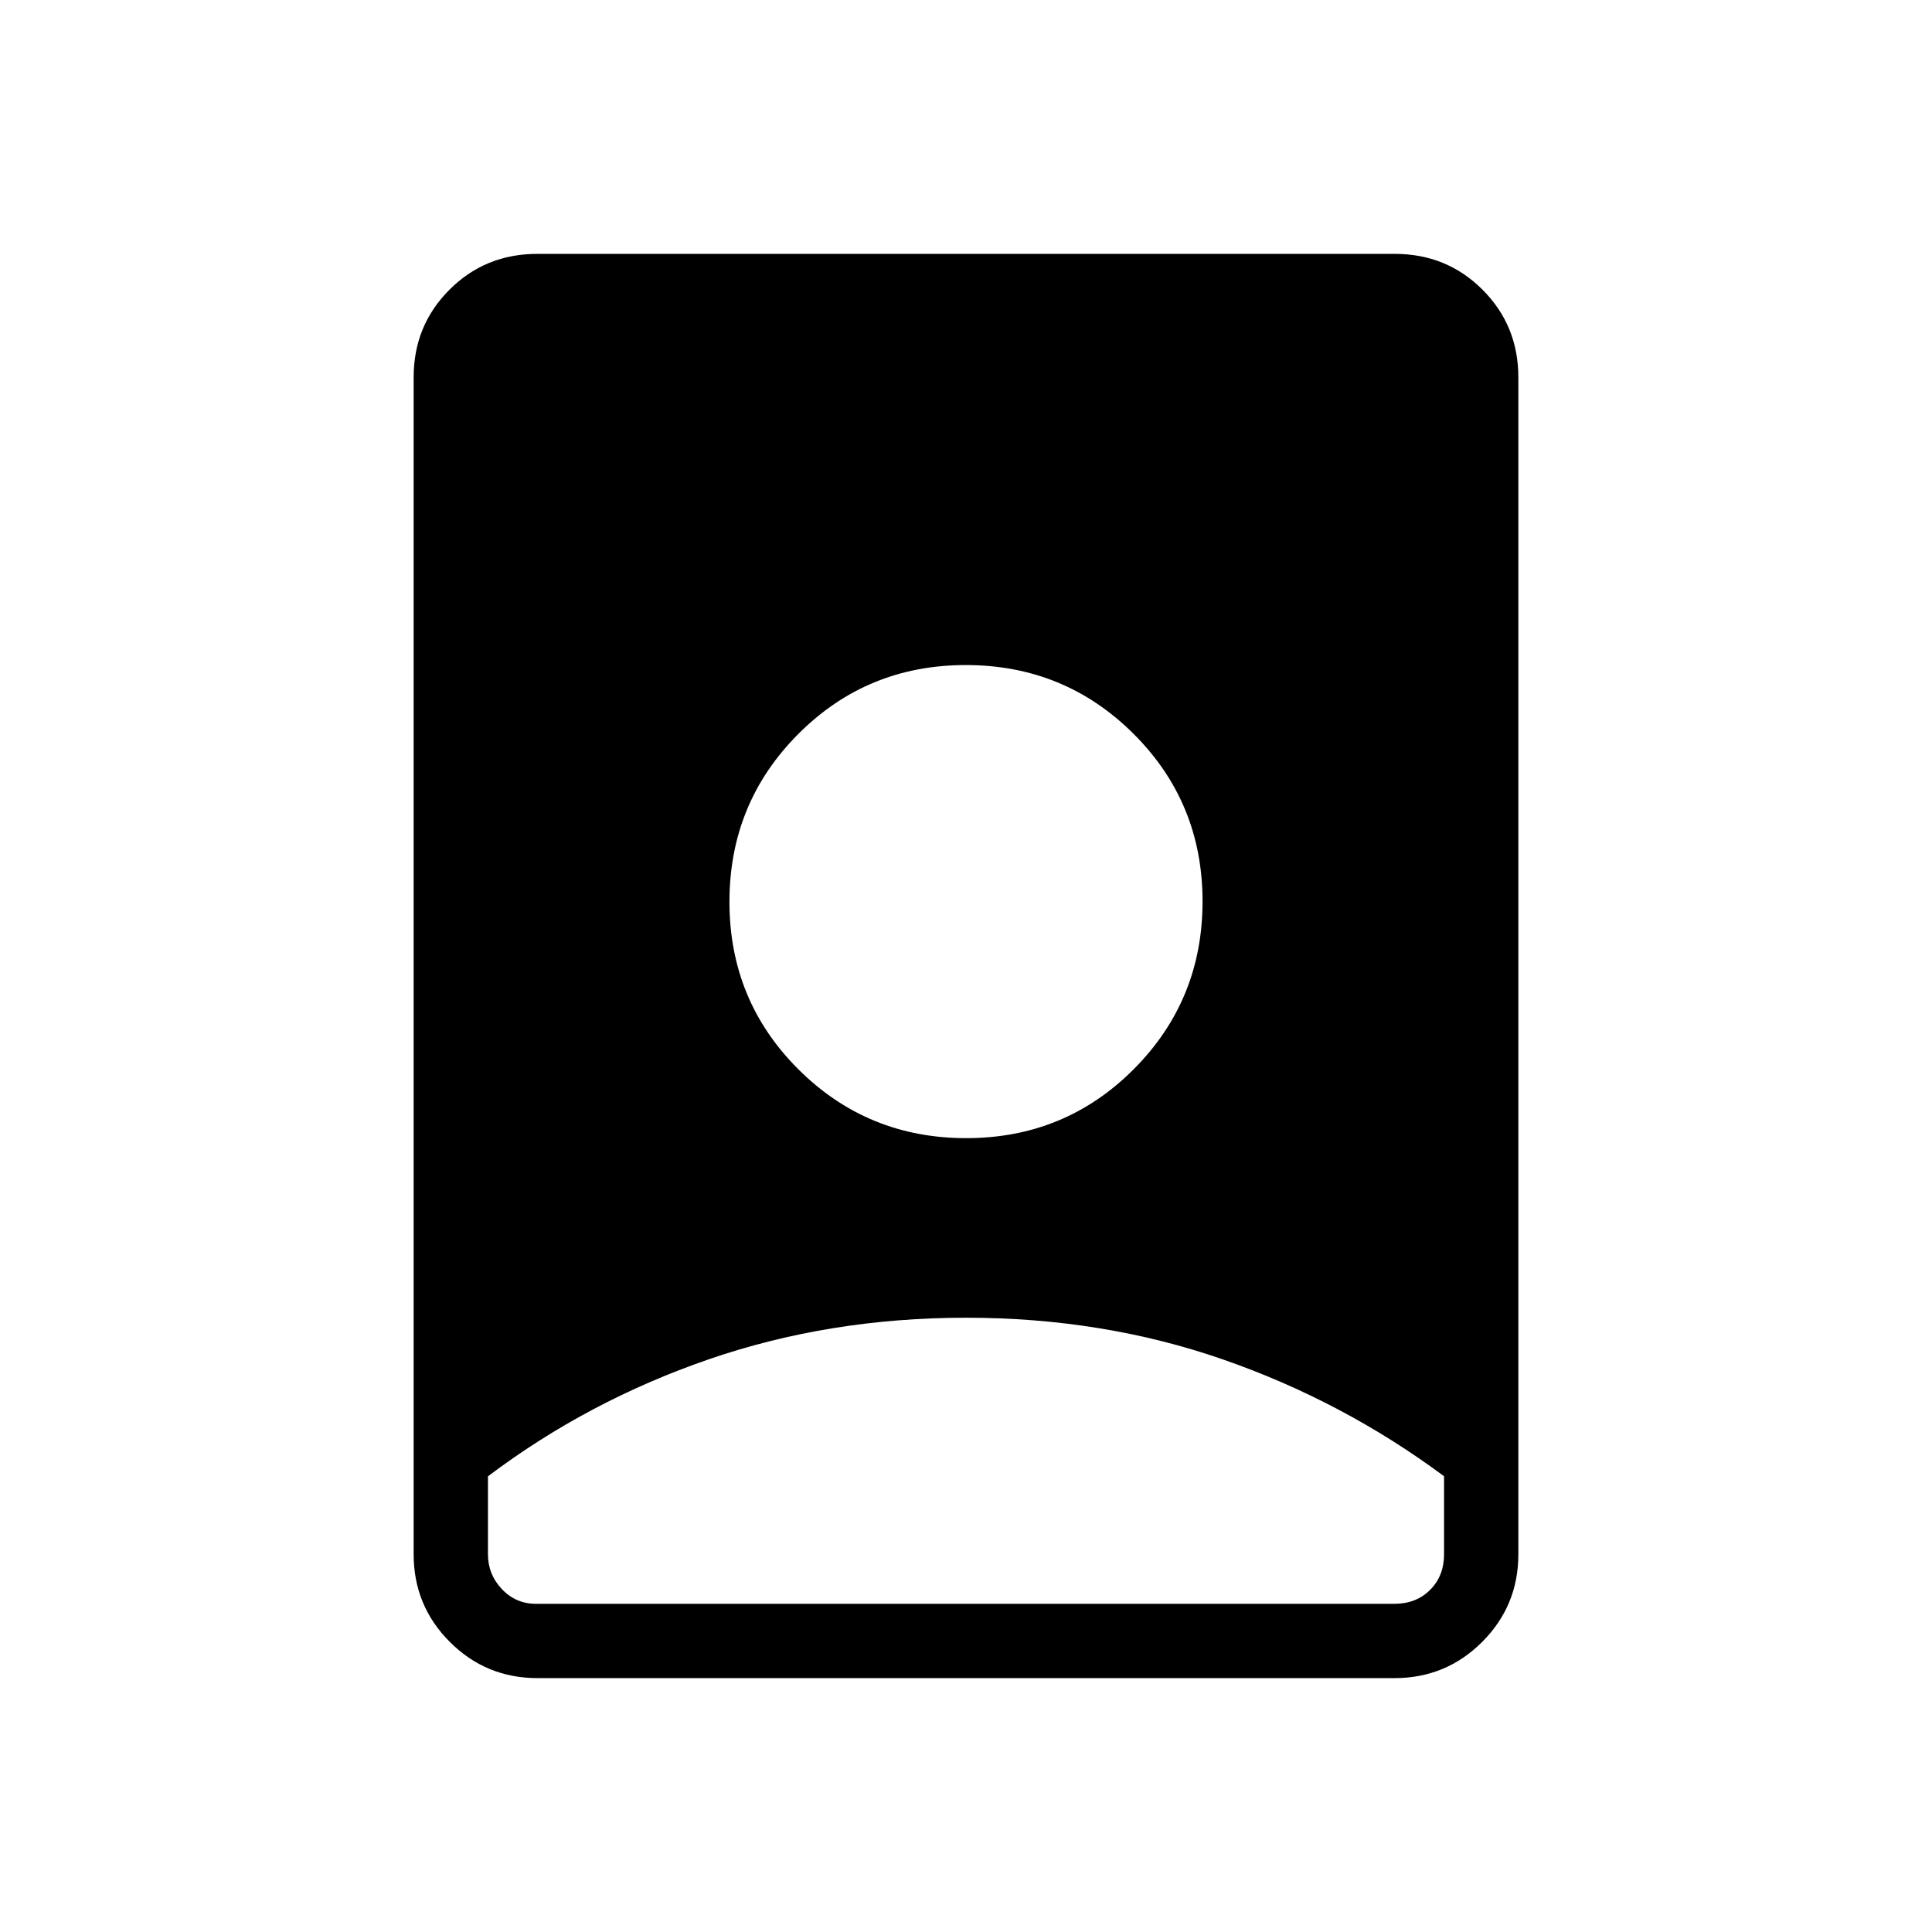 <svg xmlns="http://www.w3.org/2000/svg" height="24" viewBox="0 -960 960 960" width="24"><path d="M480.045-305.231q-67.93 0-127.969 20.702-60.04 20.702-109.614 58.101v38.736q0 10 6.923 17.307 6.923 7.308 16.923 7.308h426.615q10.769 0 17.692-6.923t6.923-17.692v-38.77q-50.317-37.365-109.94-58.067-59.624-20.702-127.553-20.702ZM267.077-126.154q-25.577 0-43.558-17.98-17.981-17.981-17.981-43.558v-584.793q0-25.76 17.801-43.561 17.8-17.8 43.586-17.8h426.15q25.786 0 43.586 17.8 17.801 17.801 17.801 43.561v584.793q0 25.577-17.981 43.558-17.981 17.98-43.558 17.98H267.077Zm213.034-268.308q49.081 0 83.254-34.284 34.174-34.284 34.174-83.365 0-49.082-34.285-83.255-34.284-34.173-83.365-34.173-49.081 0-83.254 34.285-34.174 34.284-34.174 83.365 0 49.081 34.285 83.254 34.284 34.173 83.365 34.173Z"/></svg>